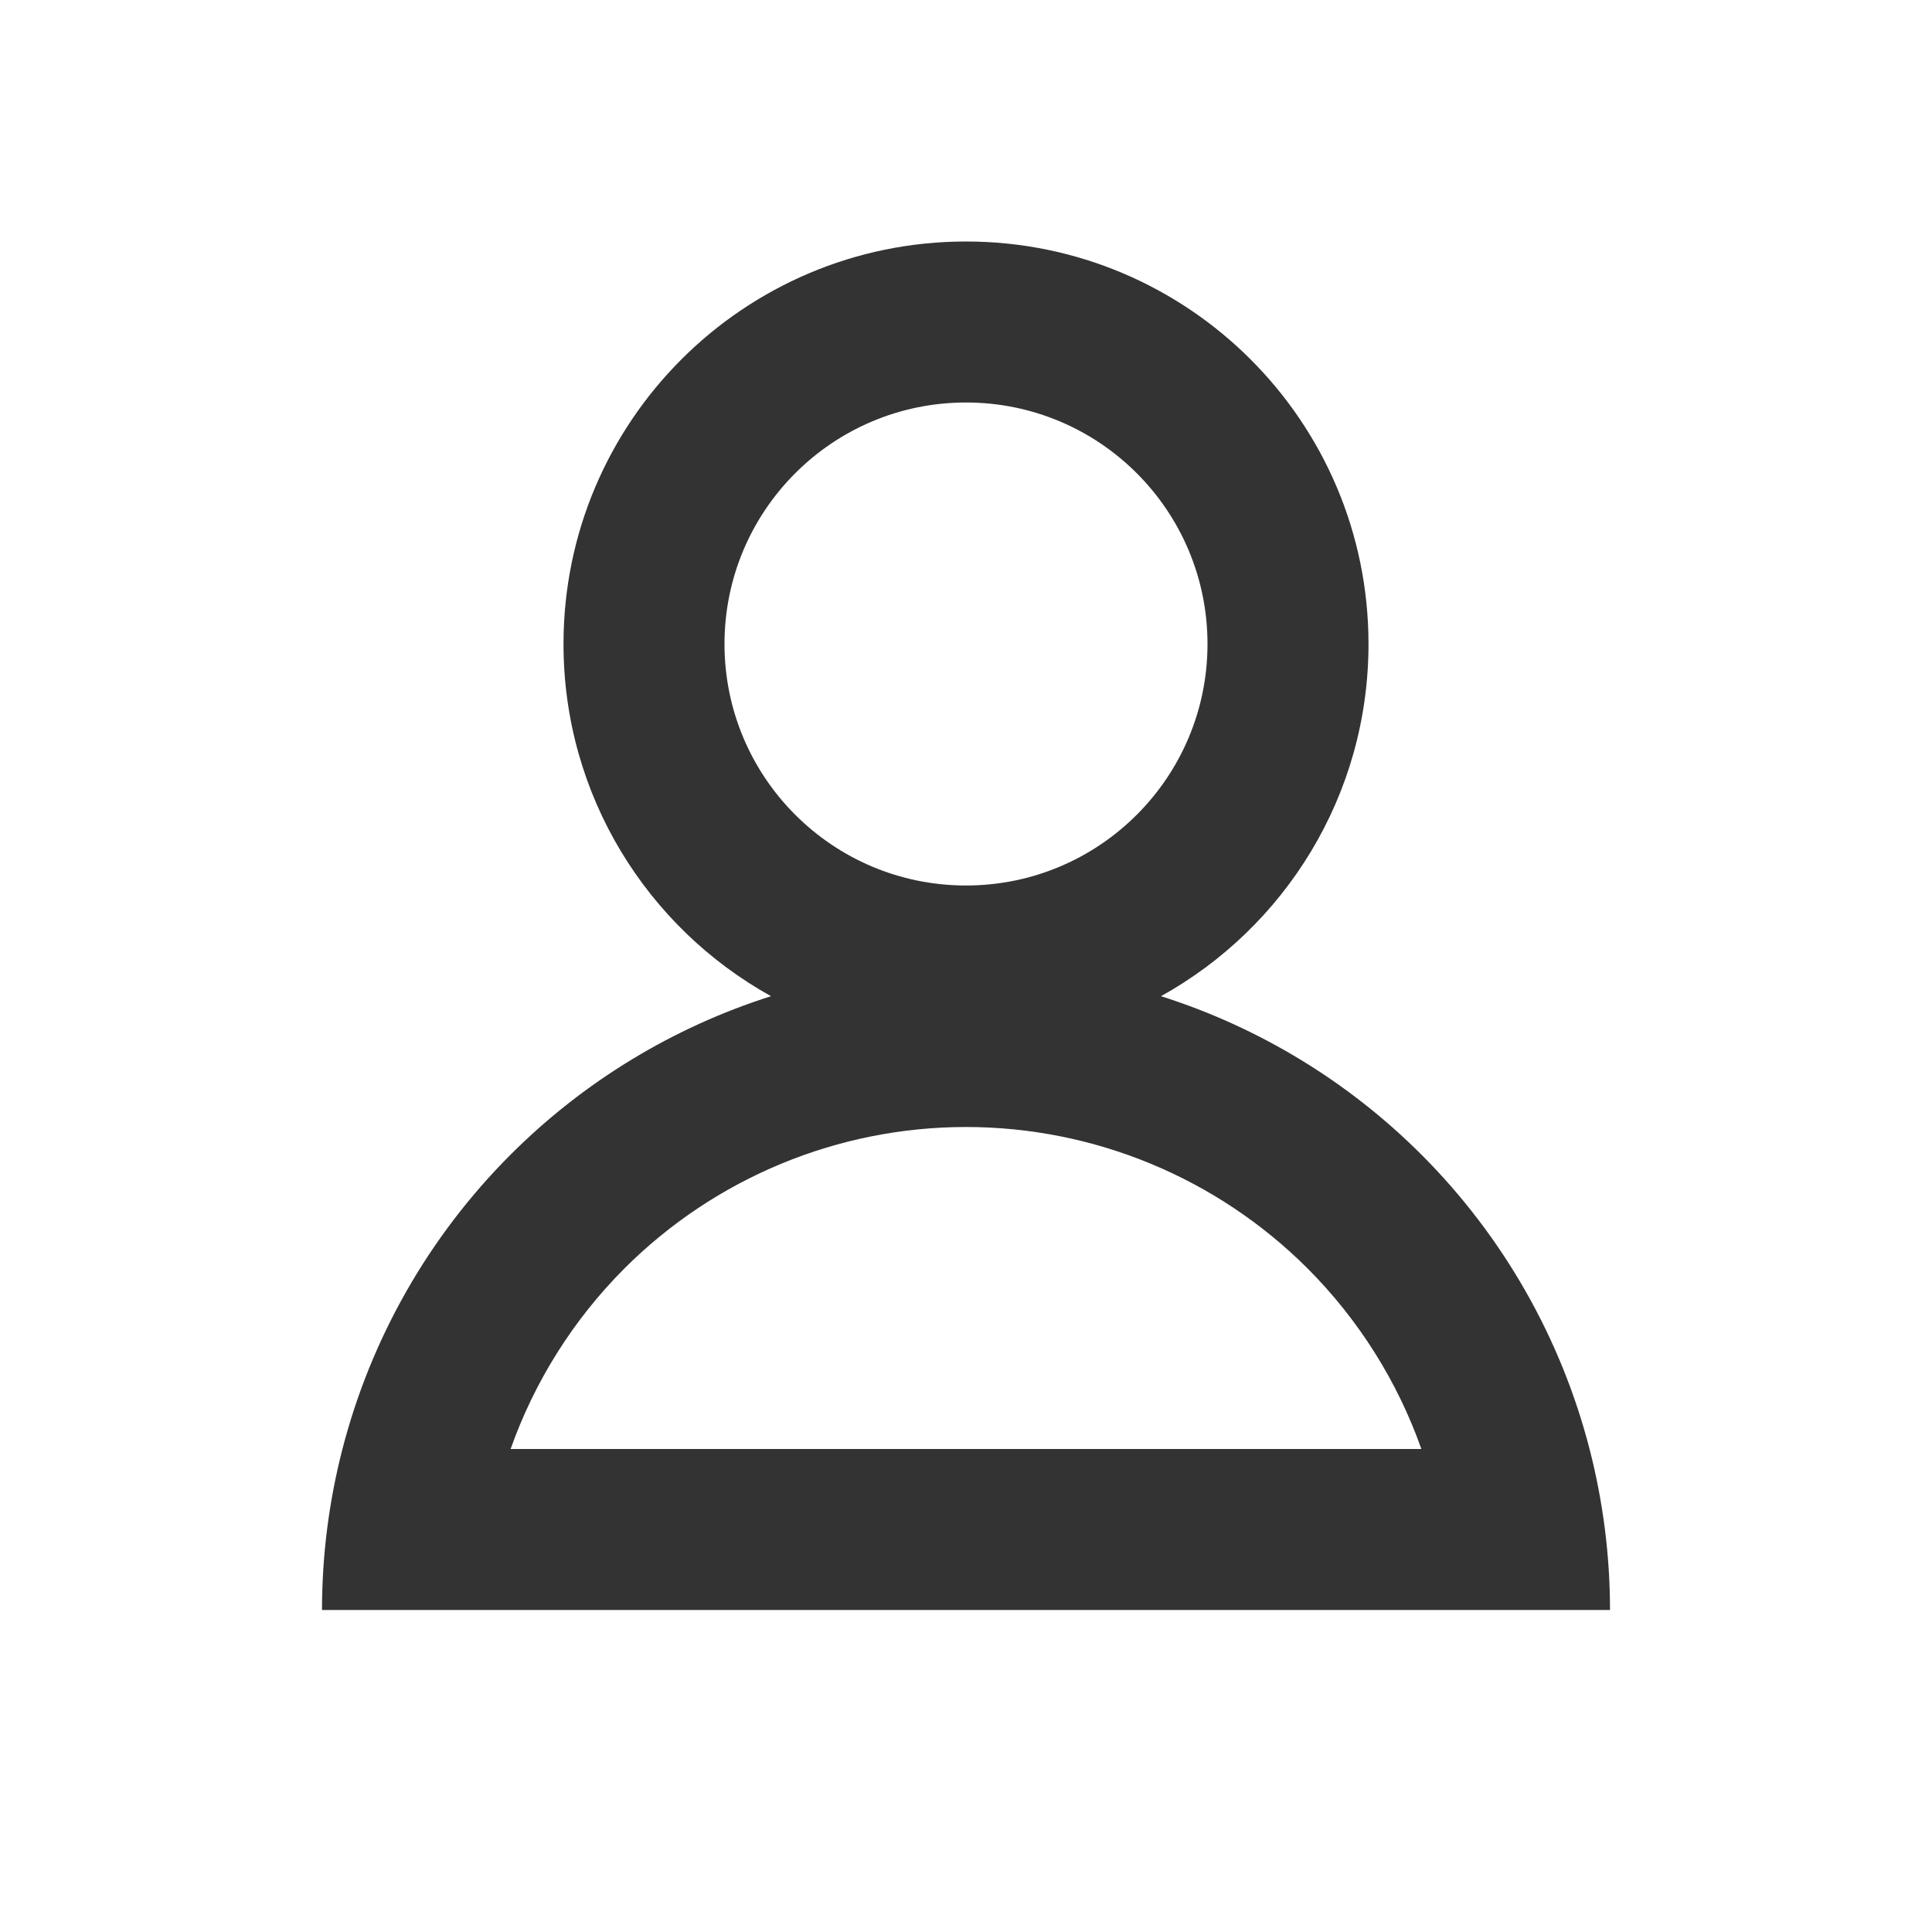 <svg width="24" height="24" viewBox="0 0 24 24" fill="none" xmlns="http://www.w3.org/2000/svg">
<path fill-rule="evenodd" clip-rule="evenodd" d="M15 8C15 9.657 13.657 11 12 11C10.343 11 9 9.657 9 8C9 6.343 10.343 5 12 5C13.657 5 15 6.343 15 8ZM14.422 12.375C15.959 11.523 17 9.883 17 8C17 5.239 14.761 3 12 3C9.239 3 7 5.239 7 8C7 9.883 8.041 11.523 9.578 12.375C8.369 12.759 7.257 13.429 6.343 14.343C5.324 15.362 4.608 16.628 4.254 18C4.087 18.648 4 19.32 4 20L6 20H12H18H20C20 19.32 19.913 18.648 19.746 18C19.392 16.628 18.676 15.362 17.657 14.343C16.743 13.429 15.631 12.759 14.422 12.375ZM16.243 15.757C16.881 16.396 17.361 17.164 17.657 18H12L6.343 18C6.639 17.164 7.119 16.396 7.757 15.757C8.883 14.632 10.409 14 12 14C13.591 14 15.117 14.632 16.243 15.757Z" fill="#333333"/>
</svg>
